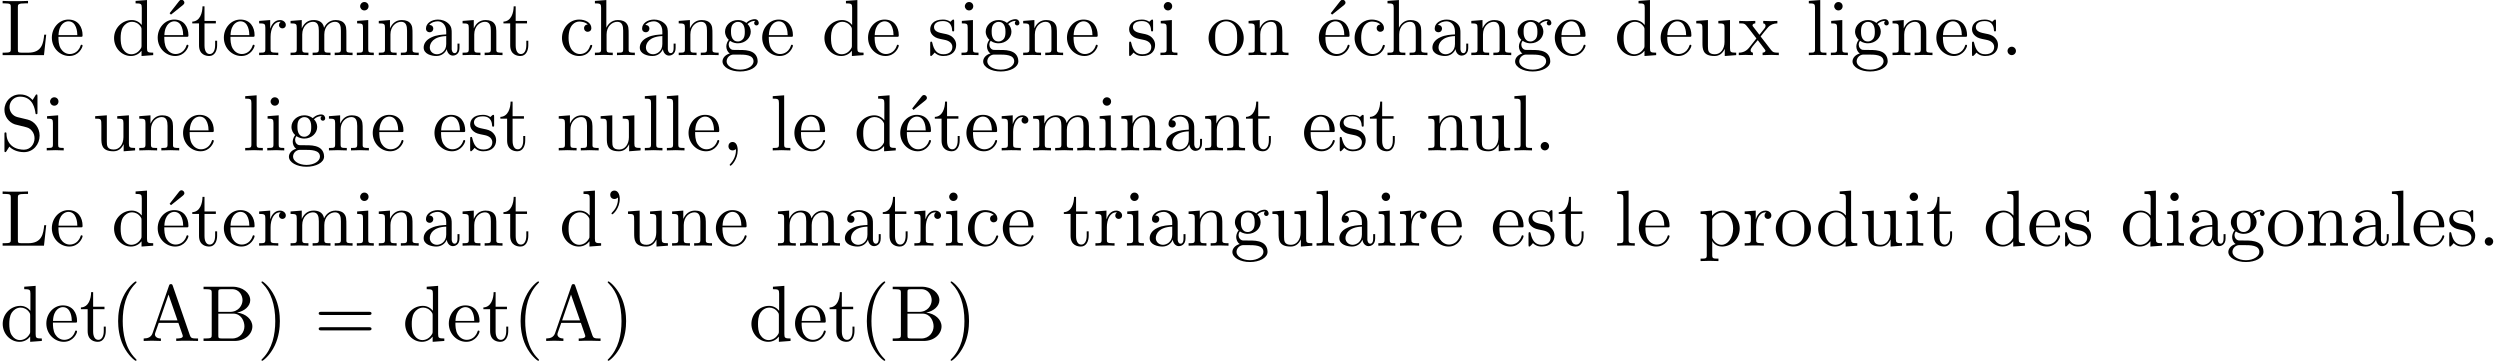 <?xml version='1.0' encoding='UTF-8'?>
<!-- This file was generated by dvisvgm 3.1.1 -->
<svg version='1.1' xmlns='http://www.w3.org/2000/svg' xmlns:xlink='http://www.w3.org/1999/xlink' width='313.713pt' height='45.275pt' viewBox='0 -54.739 313.713 45.275'>
<defs>
<path id='g1-19' d='M3.736-6.296C3.826-6.366 3.905-6.476 3.905-6.595C3.905-6.775 3.726-6.954 3.547-6.954C3.397-6.954 3.288-6.844 3.248-6.785L2.052-5.26L2.222-5.081L3.736-6.296Z'/>
<path id='g1-39' d='M2.052-5.868C2.052-6.466 1.813-6.914 1.385-6.914C1.036-6.914 .857-6.645 .857-6.386S1.026-5.858 1.385-5.858C1.584-5.858 1.724-5.958 1.783-6.017C1.793-6.037 1.803-6.047 1.813-6.047C1.833-6.047 1.833-5.908 1.833-5.868C1.833-5.549 1.763-4.832 1.136-4.214C1.016-4.095 1.016-4.075 1.016-4.045C1.016-3.975 1.066-3.935 1.116-3.935C1.225-3.935 2.052-4.692 2.052-5.868Z'/>
<path id='g1-40' d='M3.298 2.391C3.298 2.361 3.298 2.341 3.128 2.172C1.883 .917 1.564-.966 1.564-2.491C1.564-4.224 1.943-5.958 3.168-7.203C3.298-7.323 3.298-7.342 3.298-7.372C3.298-7.442 3.258-7.472 3.198-7.472C3.098-7.472 2.202-6.795 1.614-5.529C1.106-4.433 .986-3.328 .986-2.491C.986-1.714 1.096-.508 1.644 .618C2.242 1.843 3.098 2.491 3.198 2.491C3.258 2.491 3.298 2.461 3.298 2.391Z'/>
<path id='g1-41' d='M2.879-2.491C2.879-3.268 2.77-4.473 2.222-5.599C1.624-6.824 .767-7.472 .667-7.472C.608-7.472 .568-7.432 .568-7.372C.568-7.342 .568-7.323 .757-7.143C1.733-6.157 2.301-4.573 2.301-2.491C2.301-.787 1.933 .966 .697 2.222C.568 2.341 .568 2.361 .568 2.391C.568 2.451 .608 2.491 .667 2.491C.767 2.491 1.664 1.813 2.252 .548C2.76-.548 2.879-1.654 2.879-2.491Z'/>
<path id='g1-44' d='M2.022-.01C2.022-.648 1.783-1.056 1.385-1.056C1.036-1.056 .857-.787 .857-.528S1.026 0 1.385 0C1.544 0 1.664-.06 1.763-.139L1.783-.159C1.793-.159 1.803-.149 1.803-.01C1.803 .628 1.524 1.235 1.086 1.704C1.026 1.763 1.016 1.773 1.016 1.813C1.016 1.883 1.066 1.923 1.116 1.923C1.235 1.923 2.022 1.136 2.022-.01Z'/>
<path id='g1-46' d='M1.913-.528C1.913-.817 1.674-1.056 1.385-1.056S.857-.817 .857-.528S1.096 0 1.385 0S1.913-.239 1.913-.528Z'/>
<path id='g1-61' d='M6.844-3.258C6.994-3.258 7.183-3.258 7.183-3.457S6.994-3.656 6.854-3.656H.887C.747-3.656 .558-3.656 .558-3.457S.747-3.258 .897-3.258H6.844ZM6.854-1.325C6.994-1.325 7.183-1.325 7.183-1.524S6.994-1.724 6.844-1.724H.897C.747-1.724 .558-1.724 .558-1.524S.747-1.325 .887-1.325H6.854Z'/>
<path id='g1-65' d='M3.965-6.934C3.915-7.064 3.895-7.133 3.736-7.133S3.547-7.073 3.497-6.934L1.435-.976C1.255-.468 .857-.319 .319-.309V0C.548-.01 .976-.03 1.335-.03C1.644-.03 2.162-.01 2.481 0V-.309C1.983-.309 1.733-.558 1.733-.817C1.733-.847 1.743-.946 1.753-.966L2.212-2.271H4.672L5.2-.747C5.21-.707 5.23-.648 5.23-.608C5.23-.309 4.672-.309 4.403-.309V0C4.762-.03 5.46-.03 5.838-.03C6.267-.03 6.725-.02 7.143 0V-.309H6.964C6.366-.309 6.227-.379 6.117-.707L3.965-6.934ZM3.437-5.818L4.563-2.58H2.321L3.437-5.818Z'/>
<path id='g1-66' d='M2.212-3.646V-6.097C2.212-6.426 2.232-6.496 2.7-6.496H3.935C4.902-6.496 5.25-5.649 5.25-5.121C5.25-4.483 4.762-3.646 3.656-3.646H2.212ZM4.563-3.557C5.529-3.746 6.217-4.384 6.217-5.121C6.217-5.988 5.3-6.804 4.005-6.804H.359V-6.496H.598C1.365-6.496 1.385-6.386 1.385-6.027V-.777C1.385-.418 1.365-.309 .598-.309H.359V0H4.264C5.589 0 6.486-.887 6.486-1.823C6.486-2.69 5.669-3.437 4.563-3.557ZM3.945-.309H2.7C2.232-.309 2.212-.379 2.212-.707V-3.427H4.085C5.071-3.427 5.489-2.501 5.489-1.833C5.489-1.126 4.971-.309 3.945-.309Z'/>
<path id='g1-76' d='M5.798-2.57H5.549C5.44-1.554 5.3-.309 3.547-.309H2.73C2.262-.309 2.242-.379 2.242-.707V-6.017C2.242-6.356 2.242-6.496 3.188-6.496H3.517V-6.804C3.158-6.775 2.252-6.775 1.843-6.775C1.455-6.775 .677-6.775 .329-6.804V-6.496H.568C1.335-6.496 1.355-6.386 1.355-6.027V-.777C1.355-.418 1.335-.309 .568-.309H.329V0H5.519L5.798-2.57Z'/>
<path id='g1-83' d='M3.477-3.866L2.202-4.174C1.584-4.324 1.196-4.862 1.196-5.44C1.196-6.137 1.733-6.745 2.511-6.745C4.174-6.745 4.394-5.111 4.453-4.663C4.463-4.603 4.463-4.543 4.573-4.543C4.702-4.543 4.702-4.593 4.702-4.782V-6.785C4.702-6.954 4.702-7.024 4.593-7.024C4.523-7.024 4.513-7.014 4.443-6.894L4.095-6.326C3.796-6.615 3.387-7.024 2.501-7.024C1.395-7.024 .558-6.147 .558-5.091C.558-4.264 1.086-3.537 1.863-3.268C1.973-3.228 2.481-3.108 3.178-2.939C3.447-2.869 3.746-2.8 4.025-2.431C4.234-2.172 4.334-1.843 4.334-1.514C4.334-.807 3.836-.09 2.999-.09C2.71-.09 1.953-.139 1.425-.628C.847-1.166 .817-1.803 .807-2.162C.797-2.262 .717-2.262 .687-2.262C.558-2.262 .558-2.192 .558-2.012V-.02C.558 .149 .558 .219 .667 .219C.737 .219 .747 .199 .817 .09C.817 .08 .847 .05 1.176-.478C1.484-.139 2.122 .219 3.009 .219C4.174 .219 4.971-.757 4.971-1.853C4.971-2.849 4.314-3.666 3.477-3.866Z'/>
<path id='g1-97' d='M3.318-.757C3.357-.359 3.626 .06 4.095 .06C4.304 .06 4.912-.08 4.912-.887V-1.445H4.663V-.887C4.663-.309 4.413-.249 4.304-.249C3.975-.249 3.935-.697 3.935-.747V-2.74C3.935-3.158 3.935-3.547 3.577-3.915C3.188-4.304 2.69-4.463 2.212-4.463C1.395-4.463 .707-3.995 .707-3.337C.707-3.039 .907-2.869 1.166-2.869C1.445-2.869 1.624-3.068 1.624-3.328C1.624-3.447 1.574-3.776 1.116-3.786C1.385-4.134 1.873-4.244 2.192-4.244C2.68-4.244 3.248-3.856 3.248-2.969V-2.6C2.74-2.57 2.042-2.54 1.415-2.242C.667-1.903 .418-1.385 .418-.946C.418-.139 1.385 .11 2.012 .11C2.67 .11 3.128-.289 3.318-.757ZM3.248-2.391V-1.395C3.248-.448 2.531-.11 2.082-.11C1.594-.11 1.186-.458 1.186-.956C1.186-1.504 1.604-2.331 3.248-2.391Z'/>
<path id='g1-99' d='M1.166-2.172C1.166-3.796 1.983-4.214 2.511-4.214C2.6-4.214 3.228-4.204 3.577-3.846C3.168-3.816 3.108-3.517 3.108-3.387C3.108-3.128 3.288-2.929 3.567-2.929C3.826-2.929 4.025-3.098 4.025-3.397C4.025-4.075 3.268-4.463 2.501-4.463C1.255-4.463 .339-3.387 .339-2.152C.339-.877 1.325 .11 2.481 .11C3.816 .11 4.134-1.086 4.134-1.186S4.035-1.285 4.005-1.285C3.915-1.285 3.895-1.245 3.875-1.186C3.587-.259 2.939-.139 2.57-.139C2.042-.139 1.166-.568 1.166-2.172Z'/>
<path id='g1-100' d='M3.786-.548V.11L5.25 0V-.309C4.553-.309 4.473-.379 4.473-.867V-6.914L3.039-6.804V-6.496C3.736-6.496 3.816-6.426 3.816-5.938V-3.786C3.527-4.144 3.098-4.403 2.56-4.403C1.385-4.403 .339-3.427 .339-2.142C.339-.877 1.315 .11 2.451 .11C3.088 .11 3.537-.229 3.786-.548ZM3.786-3.218V-1.176C3.786-.996 3.786-.976 3.676-.807C3.377-.329 2.929-.11 2.501-.11C2.052-.11 1.694-.369 1.455-.747C1.196-1.156 1.166-1.724 1.166-2.132C1.166-2.501 1.186-3.098 1.474-3.547C1.684-3.856 2.062-4.184 2.6-4.184C2.949-4.184 3.367-4.035 3.676-3.587C3.786-3.417 3.786-3.397 3.786-3.218Z'/>
<path id='g1-101' d='M1.116-2.511C1.176-3.995 2.012-4.244 2.351-4.244C3.377-4.244 3.477-2.899 3.477-2.511H1.116ZM1.106-2.301H3.885C4.105-2.301 4.134-2.301 4.134-2.511C4.134-3.497 3.597-4.463 2.351-4.463C1.196-4.463 .279-3.437 .279-2.192C.279-.857 1.325 .11 2.471 .11C3.686 .11 4.134-.996 4.134-1.186C4.134-1.285 4.055-1.305 4.005-1.305C3.915-1.305 3.895-1.245 3.875-1.166C3.527-.139 2.63-.139 2.531-.139C2.032-.139 1.634-.438 1.405-.807C1.106-1.285 1.106-1.943 1.106-2.301Z'/>
<path id='g1-103' d='M2.212-1.714C1.345-1.714 1.345-2.71 1.345-2.939C1.345-3.208 1.355-3.527 1.504-3.776C1.584-3.895 1.813-4.174 2.212-4.174C3.078-4.174 3.078-3.178 3.078-2.949C3.078-2.68 3.068-2.361 2.919-2.112C2.839-1.993 2.61-1.714 2.212-1.714ZM1.056-1.325C1.056-1.365 1.056-1.594 1.225-1.793C1.614-1.514 2.022-1.484 2.212-1.484C3.138-1.484 3.826-2.172 3.826-2.939C3.826-3.308 3.666-3.676 3.417-3.905C3.776-4.244 4.134-4.294 4.314-4.294C4.334-4.294 4.384-4.294 4.413-4.284C4.304-4.244 4.254-4.134 4.254-4.015C4.254-3.846 4.384-3.726 4.543-3.726C4.643-3.726 4.832-3.796 4.832-4.025C4.832-4.194 4.712-4.513 4.324-4.513C4.125-4.513 3.686-4.453 3.268-4.045C2.849-4.374 2.431-4.403 2.212-4.403C1.285-4.403 .598-3.716 .598-2.949C.598-2.511 .817-2.132 1.066-1.923C.936-1.773 .757-1.445 .757-1.096C.757-.787 .887-.408 1.196-.209C.598-.04 .279 .389 .279 .787C.279 1.504 1.265 2.052 2.481 2.052C3.656 2.052 4.692 1.544 4.692 .767C4.692 .418 4.553-.09 4.045-.369C3.517-.648 2.939-.648 2.331-.648C2.082-.648 1.654-.648 1.584-.658C1.265-.697 1.056-1.006 1.056-1.325ZM2.491 1.823C1.484 1.823 .797 1.315 .797 .787C.797 .329 1.176-.04 1.614-.07H2.202C3.059-.07 4.174-.07 4.174 .787C4.174 1.325 3.467 1.823 2.491 1.823Z'/>
<path id='g1-104' d='M1.096-.757C1.096-.309 .986-.309 .319-.309V0C.667-.01 1.176-.03 1.445-.03C1.704-.03 2.222-.01 2.56 0V-.309C1.893-.309 1.783-.309 1.783-.757V-2.59C1.783-3.626 2.491-4.184 3.128-4.184C3.756-4.184 3.866-3.646 3.866-3.078V-.757C3.866-.309 3.756-.309 3.088-.309V0C3.437-.01 3.945-.03 4.214-.03C4.473-.03 4.991-.01 5.33 0V-.309C4.812-.309 4.563-.309 4.553-.608V-2.511C4.553-3.367 4.553-3.676 4.244-4.035C4.105-4.204 3.776-4.403 3.198-4.403C2.361-4.403 1.923-3.806 1.753-3.427V-6.914L.319-6.804V-6.496C1.016-6.496 1.096-6.426 1.096-5.938V-.757Z'/>
<path id='g1-105' d='M1.763-4.403L.369-4.294V-3.985C1.016-3.985 1.106-3.925 1.106-3.437V-.757C1.106-.309 .996-.309 .329-.309V0C.648-.01 1.186-.03 1.425-.03C1.773-.03 2.122-.01 2.461 0V-.309C1.803-.309 1.763-.359 1.763-.747V-4.403ZM1.803-6.137C1.803-6.456 1.554-6.665 1.275-6.665C.966-6.665 .747-6.396 .747-6.137C.747-5.868 .966-5.609 1.275-5.609C1.554-5.609 1.803-5.818 1.803-6.137Z'/>
<path id='g1-108' d='M1.763-6.914L.329-6.804V-6.496C1.026-6.496 1.106-6.426 1.106-5.938V-.757C1.106-.309 .996-.309 .329-.309V0C.658-.01 1.186-.03 1.435-.03S2.172-.01 2.54 0V-.309C1.873-.309 1.763-.309 1.763-.757V-6.914Z'/>
<path id='g1-109' d='M1.096-3.427V-.757C1.096-.309 .986-.309 .319-.309V0C.667-.01 1.176-.03 1.445-.03C1.704-.03 2.222-.01 2.56 0V-.309C1.893-.309 1.783-.309 1.783-.757V-2.59C1.783-3.626 2.491-4.184 3.128-4.184C3.756-4.184 3.866-3.646 3.866-3.078V-.757C3.866-.309 3.756-.309 3.088-.309V0C3.437-.01 3.945-.03 4.214-.03C4.473-.03 4.991-.01 5.33 0V-.309C4.663-.309 4.553-.309 4.553-.757V-2.59C4.553-3.626 5.26-4.184 5.898-4.184C6.526-4.184 6.635-3.646 6.635-3.078V-.757C6.635-.309 6.526-.309 5.858-.309V0C6.207-.01 6.715-.03 6.984-.03C7.243-.03 7.761-.01 8.1 0V-.309C7.582-.309 7.333-.309 7.323-.608V-2.511C7.323-3.367 7.323-3.676 7.014-4.035C6.874-4.204 6.545-4.403 5.968-4.403C5.131-4.403 4.692-3.806 4.523-3.427C4.384-4.294 3.646-4.403 3.198-4.403C2.471-4.403 2.002-3.975 1.724-3.357V-4.403L.319-4.294V-3.985C1.016-3.985 1.096-3.915 1.096-3.427Z'/>
<path id='g1-110' d='M1.096-3.427V-.757C1.096-.309 .986-.309 .319-.309V0C.667-.01 1.176-.03 1.445-.03C1.704-.03 2.222-.01 2.56 0V-.309C1.893-.309 1.783-.309 1.783-.757V-2.59C1.783-3.626 2.491-4.184 3.128-4.184C3.756-4.184 3.866-3.646 3.866-3.078V-.757C3.866-.309 3.756-.309 3.088-.309V0C3.437-.01 3.945-.03 4.214-.03C4.473-.03 4.991-.01 5.33 0V-.309C4.812-.309 4.563-.309 4.553-.608V-2.511C4.553-3.367 4.553-3.676 4.244-4.035C4.105-4.204 3.776-4.403 3.198-4.403C2.471-4.403 2.002-3.975 1.724-3.357V-4.403L.319-4.294V-3.985C1.016-3.985 1.096-3.915 1.096-3.427Z'/>
<path id='g1-111' d='M4.692-2.132C4.692-3.407 3.696-4.463 2.491-4.463C1.245-4.463 .279-3.377 .279-2.132C.279-.847 1.315 .11 2.481 .11C3.686 .11 4.692-.867 4.692-2.132ZM2.491-.139C2.062-.139 1.624-.349 1.355-.807C1.106-1.245 1.106-1.853 1.106-2.212C1.106-2.6 1.106-3.138 1.345-3.577C1.614-4.035 2.082-4.244 2.481-4.244C2.919-4.244 3.347-4.025 3.606-3.597S3.866-2.59 3.866-2.212C3.866-1.853 3.866-1.315 3.646-.877C3.427-.428 2.989-.139 2.491-.139Z'/>
<path id='g1-112' d='M1.714-3.746V-4.403L.279-4.294V-3.985C.986-3.985 1.056-3.925 1.056-3.487V1.176C1.056 1.624 .946 1.624 .279 1.624V1.933C.618 1.923 1.136 1.903 1.395 1.903C1.664 1.903 2.172 1.923 2.521 1.933V1.624C1.853 1.624 1.743 1.624 1.743 1.176V-.498V-.588C1.793-.428 2.212 .11 2.969 .11C4.154 .11 5.191-.867 5.191-2.152C5.191-3.417 4.224-4.403 3.108-4.403C2.331-4.403 1.913-3.965 1.714-3.746ZM1.743-1.136V-3.357C2.032-3.866 2.521-4.154 3.029-4.154C3.756-4.154 4.364-3.278 4.364-2.152C4.364-.946 3.666-.11 2.929-.11C2.531-.11 2.152-.309 1.883-.717C1.743-.927 1.743-.936 1.743-1.136Z'/>
<path id='g1-114' d='M1.664-3.308V-4.403L.279-4.294V-3.985C.976-3.985 1.056-3.915 1.056-3.427V-.757C1.056-.309 .946-.309 .279-.309V0C.667-.01 1.136-.03 1.415-.03C1.813-.03 2.281-.03 2.68 0V-.309H2.471C1.733-.309 1.714-.418 1.714-.777V-2.311C1.714-3.298 2.132-4.184 2.889-4.184C2.959-4.184 2.979-4.184 2.999-4.174C2.969-4.164 2.77-4.045 2.77-3.786C2.77-3.507 2.979-3.357 3.198-3.357C3.377-3.357 3.626-3.477 3.626-3.796S3.318-4.403 2.889-4.403C2.162-4.403 1.803-3.736 1.664-3.308Z'/>
<path id='g1-115' d='M2.072-1.933C2.291-1.893 3.108-1.733 3.108-1.016C3.108-.508 2.76-.11 1.983-.11C1.146-.11 .787-.677 .598-1.524C.568-1.654 .558-1.694 .458-1.694C.329-1.694 .329-1.624 .329-1.445V-.13C.329 .04 .329 .11 .438 .11C.488 .11 .498 .1 .687-.09C.707-.11 .707-.13 .887-.319C1.325 .1 1.773 .11 1.983 .11C3.128 .11 3.587-.558 3.587-1.275C3.587-1.803 3.288-2.102 3.168-2.222C2.839-2.54 2.451-2.62 2.032-2.7C1.474-2.809 .807-2.939 .807-3.517C.807-3.866 1.066-4.274 1.923-4.274C3.019-4.274 3.068-3.377 3.088-3.068C3.098-2.979 3.188-2.979 3.208-2.979C3.337-2.979 3.337-3.029 3.337-3.218V-4.224C3.337-4.394 3.337-4.463 3.228-4.463C3.178-4.463 3.158-4.463 3.029-4.344C2.999-4.304 2.899-4.214 2.859-4.184C2.481-4.463 2.072-4.463 1.923-4.463C.707-4.463 .329-3.796 .329-3.238C.329-2.889 .488-2.61 .757-2.391C1.076-2.132 1.355-2.072 2.072-1.933Z'/>
<path id='g1-116' d='M1.724-3.985H3.148V-4.294H1.724V-6.127H1.474C1.465-5.31 1.166-4.244 .189-4.204V-3.985H1.036V-1.235C1.036-.01 1.963 .11 2.321 .11C3.029 .11 3.308-.598 3.308-1.235V-1.803H3.059V-1.255C3.059-.518 2.76-.139 2.391-.139C1.724-.139 1.724-1.046 1.724-1.215V-3.985Z'/>
<path id='g1-117' d='M3.895-.787V.11L5.33 0V-.309C4.633-.309 4.553-.379 4.553-.867V-4.403L3.088-4.294V-3.985C3.786-3.985 3.866-3.915 3.866-3.427V-1.654C3.866-.787 3.387-.11 2.66-.11C1.823-.11 1.783-.578 1.783-1.096V-4.403L.319-4.294V-3.985C1.096-3.985 1.096-3.955 1.096-3.068V-1.574C1.096-.797 1.096 .11 2.61 .11C3.168 .11 3.606-.169 3.895-.787Z'/>
<path id='g1-120' d='M2.859-2.341C3.158-2.72 3.537-3.208 3.776-3.467C4.085-3.826 4.493-3.975 4.961-3.985V-4.294C4.702-4.274 4.403-4.264 4.144-4.264C3.846-4.264 3.318-4.284 3.188-4.294V-3.985C3.397-3.965 3.477-3.836 3.477-3.676S3.377-3.387 3.328-3.328L2.71-2.55L1.933-3.557C1.843-3.656 1.843-3.676 1.843-3.736C1.843-3.885 1.993-3.975 2.192-3.985V-4.294C1.933-4.284 1.275-4.264 1.116-4.264C.907-4.264 .438-4.274 .169-4.294V-3.985C.867-3.985 .877-3.975 1.345-3.377L2.331-2.092L1.395-.907C.917-.329 .329-.309 .12-.309V0C.379-.02 .687-.03 .946-.03C1.235-.03 1.654-.01 1.893 0V-.309C1.674-.339 1.604-.468 1.604-.618C1.604-.837 1.893-1.166 2.501-1.883L3.258-.887C3.337-.777 3.467-.618 3.467-.558C3.467-.468 3.377-.319 3.108-.309V0C3.407-.01 3.965-.03 4.184-.03C4.453-.03 4.842-.02 5.141 0V-.309C4.603-.309 4.423-.329 4.194-.618L2.859-2.341Z'/>
</defs>
<g id='page1'>
<use x='0' y='-47.821' xlink:href='#g1-76'/>
<use x='6.227' y='-47.821' xlink:href='#g1-101'/>
<use x='13.975' y='-47.821' xlink:href='#g1-100'/>
<use x='19.233' y='-47.821' xlink:href='#g1-19'/>
<use x='19.51' y='-47.821' xlink:href='#g1-101'/>
<use x='23.938' y='-47.821' xlink:href='#g1-116'/>
<use x='27.812' y='-47.821' xlink:href='#g1-101'/>
<use x='32.24' y='-47.821' xlink:href='#g1-114'/>
<use x='36.142' y='-47.821' xlink:href='#g1-109'/>
<use x='44.445' y='-47.821' xlink:href='#g1-105'/>
<use x='47.212' y='-47.821' xlink:href='#g1-110'/>
<use x='52.747' y='-47.821' xlink:href='#g1-97'/>
<use x='57.728' y='-47.821' xlink:href='#g1-110'/>
<use x='62.986' y='-47.821' xlink:href='#g1-116'/>
<use x='70.181' y='-47.821' xlink:href='#g1-99'/>
<use x='74.333' y='-47.821' xlink:href='#g1-104'/>
<use x='79.867' y='-47.821' xlink:href='#g1-97'/>
<use x='84.849' y='-47.821' xlink:href='#g1-110'/>
<use x='90.384' y='-47.821' xlink:href='#g1-103'/>
<use x='95.365' y='-47.821' xlink:href='#g1-101'/>
<use x='103.114' y='-47.821' xlink:href='#g1-100'/>
<use x='108.648' y='-47.821' xlink:href='#g1-101'/>
<use x='116.397' y='-47.821' xlink:href='#g1-115'/>
<use x='120.327' y='-47.821' xlink:href='#g1-105'/>
<use x='123.094' y='-47.821' xlink:href='#g1-103'/>
<use x='128.076' y='-47.821' xlink:href='#g1-110'/>
<use x='133.61' y='-47.821' xlink:href='#g1-101'/>
<use x='141.359' y='-47.821' xlink:href='#g1-115'/>
<use x='145.289' y='-47.821' xlink:href='#g1-105'/>
<use x='151.377' y='-47.821' xlink:href='#g1-111'/>
<use x='156.358' y='-47.821' xlink:href='#g1-110'/>
<use x='164.937' y='-47.821' xlink:href='#g1-19'/>
<use x='165.214' y='-47.821' xlink:href='#g1-101'/>
<use x='169.642' y='-47.821' xlink:href='#g1-99'/>
<use x='173.793' y='-47.821' xlink:href='#g1-104'/>
<use x='179.328' y='-47.821' xlink:href='#g1-97'/>
<use x='184.309' y='-47.821' xlink:href='#g1-110'/>
<use x='189.844' y='-47.821' xlink:href='#g1-103'/>
<use x='194.825' y='-47.821' xlink:href='#g1-101'/>
<use x='202.574' y='-47.821' xlink:href='#g1-100'/>
<use x='208.109' y='-47.821' xlink:href='#g1-101'/>
<use x='212.537' y='-47.821' xlink:href='#g1-117'/>
<use x='218.072' y='-47.821' xlink:href='#g1-120'/>
<use x='226.651' y='-47.821' xlink:href='#g1-108'/>
<use x='229.418' y='-47.821' xlink:href='#g1-105'/>
<use x='232.185' y='-47.821' xlink:href='#g1-103'/>
<use x='237.167' y='-47.821' xlink:href='#g1-110'/>
<use x='242.702' y='-47.821' xlink:href='#g1-101'/>
<use x='247.129' y='-47.821' xlink:href='#g1-115'/>
<use x='251.059' y='-47.821' xlink:href='#g1-46'/>
<use x='0' y='-35.866' xlink:href='#g1-83'/>
<use x='5.535' y='-35.866' xlink:href='#g1-105'/>
<use x='11.623' y='-35.866' xlink:href='#g1-117'/>
<use x='17.158' y='-35.866' xlink:href='#g1-110'/>
<use x='22.693' y='-35.866' xlink:href='#g1-101'/>
<use x='30.441' y='-35.866' xlink:href='#g1-108'/>
<use x='33.209' y='-35.866' xlink:href='#g1-105'/>
<use x='35.976' y='-35.866' xlink:href='#g1-103'/>
<use x='40.958' y='-35.866' xlink:href='#g1-110'/>
<use x='46.492' y='-35.866' xlink:href='#g1-101'/>
<use x='54.241' y='-35.866' xlink:href='#g1-101'/>
<use x='58.669' y='-35.866' xlink:href='#g1-115'/>
<use x='62.599' y='-35.866' xlink:href='#g1-116'/>
<use x='69.794' y='-35.866' xlink:href='#g1-110'/>
<use x='75.052' y='-35.866' xlink:href='#g1-117'/>
<use x='80.587' y='-35.866' xlink:href='#g1-108'/>
<use x='83.354' y='-35.866' xlink:href='#g1-108'/>
<use x='86.122' y='-35.866' xlink:href='#g1-101'/>
<use x='90.55' y='-35.866' xlink:href='#g1-44'/>
<use x='96.638' y='-35.866' xlink:href='#g1-108'/>
<use x='99.405' y='-35.866' xlink:href='#g1-101'/>
<use x='107.154' y='-35.866' xlink:href='#g1-100'/>
<use x='112.412' y='-35.866' xlink:href='#g1-19'/>
<use x='112.689' y='-35.866' xlink:href='#g1-101'/>
<use x='117.117' y='-35.866' xlink:href='#g1-116'/>
<use x='120.991' y='-35.866' xlink:href='#g1-101'/>
<use x='125.419' y='-35.866' xlink:href='#g1-114'/>
<use x='129.321' y='-35.866' xlink:href='#g1-109'/>
<use x='137.623' y='-35.866' xlink:href='#g1-105'/>
<use x='140.391' y='-35.866' xlink:href='#g1-110'/>
<use x='145.925' y='-35.866' xlink:href='#g1-97'/>
<use x='150.907' y='-35.866' xlink:href='#g1-110'/>
<use x='156.165' y='-35.866' xlink:href='#g1-116'/>
<use x='163.36' y='-35.866' xlink:href='#g1-101'/>
<use x='167.788' y='-35.866' xlink:href='#g1-115'/>
<use x='171.718' y='-35.866' xlink:href='#g1-116'/>
<use x='178.913' y='-35.866' xlink:href='#g1-110'/>
<use x='184.171' y='-35.866' xlink:href='#g1-117'/>
<use x='189.706' y='-35.866' xlink:href='#g1-108'/>
<use x='192.473' y='-35.866' xlink:href='#g1-46'/>
<use x='0' y='-23.91' xlink:href='#g1-76'/>
<use x='6.227' y='-23.91' xlink:href='#g1-101'/>
<use x='13.975' y='-23.91' xlink:href='#g1-100'/>
<use x='19.233' y='-23.91' xlink:href='#g1-19'/>
<use x='19.51' y='-23.91' xlink:href='#g1-101'/>
<use x='23.938' y='-23.91' xlink:href='#g1-116'/>
<use x='27.812' y='-23.91' xlink:href='#g1-101'/>
<use x='32.24' y='-23.91' xlink:href='#g1-114'/>
<use x='36.142' y='-23.91' xlink:href='#g1-109'/>
<use x='44.445' y='-23.91' xlink:href='#g1-105'/>
<use x='47.212' y='-23.91' xlink:href='#g1-110'/>
<use x='52.747' y='-23.91' xlink:href='#g1-97'/>
<use x='57.728' y='-23.91' xlink:href='#g1-110'/>
<use x='62.986' y='-23.91' xlink:href='#g1-116'/>
<use x='70.181' y='-23.91' xlink:href='#g1-100'/>
<use x='75.716' y='-23.91' xlink:href='#g1-39'/>
<use x='78.484' y='-23.91' xlink:href='#g1-117'/>
<use x='84.018' y='-23.91' xlink:href='#g1-110'/>
<use x='89.553' y='-23.91' xlink:href='#g1-101'/>
<use x='97.302' y='-23.91' xlink:href='#g1-109'/>
<use x='105.604' y='-23.91' xlink:href='#g1-97'/>
<use x='110.586' y='-23.91' xlink:href='#g1-116'/>
<use x='114.46' y='-23.91' xlink:href='#g1-114'/>
<use x='118.362' y='-23.91' xlink:href='#g1-105'/>
<use x='121.129' y='-23.91' xlink:href='#g1-99'/>
<use x='125.557' y='-23.91' xlink:href='#g1-101'/>
<use x='133.306' y='-23.91' xlink:href='#g1-116'/>
<use x='137.18' y='-23.91' xlink:href='#g1-114'/>
<use x='141.082' y='-23.91' xlink:href='#g1-105'/>
<use x='143.85' y='-23.91' xlink:href='#g1-97'/>
<use x='148.831' y='-23.91' xlink:href='#g1-110'/>
<use x='154.366' y='-23.91' xlink:href='#g1-103'/>
<use x='159.347' y='-23.91' xlink:href='#g1-117'/>
<use x='164.882' y='-23.91' xlink:href='#g1-108'/>
<use x='167.65' y='-23.91' xlink:href='#g1-97'/>
<use x='172.631' y='-23.91' xlink:href='#g1-105'/>
<use x='175.398' y='-23.91' xlink:href='#g1-114'/>
<use x='179.3' y='-23.91' xlink:href='#g1-101'/>
<use x='187.049' y='-23.91' xlink:href='#g1-101'/>
<use x='191.477' y='-23.91' xlink:href='#g1-115'/>
<use x='195.407' y='-23.91' xlink:href='#g1-116'/>
<use x='202.602' y='-23.91' xlink:href='#g1-108'/>
<use x='205.369' y='-23.91' xlink:href='#g1-101'/>
<use x='213.118' y='-23.91' xlink:href='#g1-112'/>
<use x='218.653' y='-23.91' xlink:href='#g1-114'/>
<use x='222.555' y='-23.91' xlink:href='#g1-111'/>
<use x='227.813' y='-23.91' xlink:href='#g1-100'/>
<use x='233.348' y='-23.91' xlink:href='#g1-117'/>
<use x='238.883' y='-23.91' xlink:href='#g1-105'/>
<use x='241.65' y='-23.91' xlink:href='#g1-116'/>
<use x='248.845' y='-23.91' xlink:href='#g1-100'/>
<use x='254.38' y='-23.91' xlink:href='#g1-101'/>
<use x='258.808' y='-23.91' xlink:href='#g1-115'/>
<use x='266.059' y='-23.91' xlink:href='#g1-100'/>
<use x='271.593' y='-23.91' xlink:href='#g1-105'/>
<use x='274.361' y='-23.91' xlink:href='#g1-97'/>
<use x='279.342' y='-23.91' xlink:href='#g1-103'/>
<use x='284.323' y='-23.91' xlink:href='#g1-111'/>
<use x='289.305' y='-23.91' xlink:href='#g1-110'/>
<use x='294.84' y='-23.91' xlink:href='#g1-97'/>
<use x='299.821' y='-23.91' xlink:href='#g1-108'/>
<use x='302.588' y='-23.91' xlink:href='#g1-101'/>
<use x='307.016' y='-23.91' xlink:href='#g1-115'/>
<use x='310.946' y='-23.91' xlink:href='#g1-46'/>
<use x='0' y='-11.955' xlink:href='#g1-100'/>
<use x='5.535' y='-11.955' xlink:href='#g1-101'/>
<use x='9.963' y='-11.955' xlink:href='#g1-116'/>
<use x='13.837' y='-11.955' xlink:href='#g1-40'/>
<use x='17.711' y='-11.955' xlink:href='#g1-65'/>
<use x='25.183' y='-11.955' xlink:href='#g1-66'/>
<use x='32.24' y='-11.955' xlink:href='#g1-41'/>
<use x='39.436' y='-11.955' xlink:href='#g1-61'/>
<use x='50.505' y='-11.955' xlink:href='#g1-100'/>
<use x='56.04' y='-11.955' xlink:href='#g1-101'/>
<use x='60.468' y='-11.955' xlink:href='#g1-116'/>
<use x='64.342' y='-11.955' xlink:href='#g1-40'/>
<use x='68.217' y='-11.955' xlink:href='#g1-65'/>
<use x='75.689' y='-11.955' xlink:href='#g1-41'/>
<use x='82.884' y='-11.955' xlink:href='#g0-214'/>
<use x='93.952' y='-11.955' xlink:href='#g1-100'/>
<use x='99.486' y='-11.955' xlink:href='#g1-101'/>
<use x='103.914' y='-11.955' xlink:href='#g1-116'/>
<use x='107.789' y='-11.955' xlink:href='#g1-40'/>
<use x='111.663' y='-11.955' xlink:href='#g1-66'/>
<use x='118.72' y='-11.955' xlink:href='#g1-41'/>
</g>
</svg>
